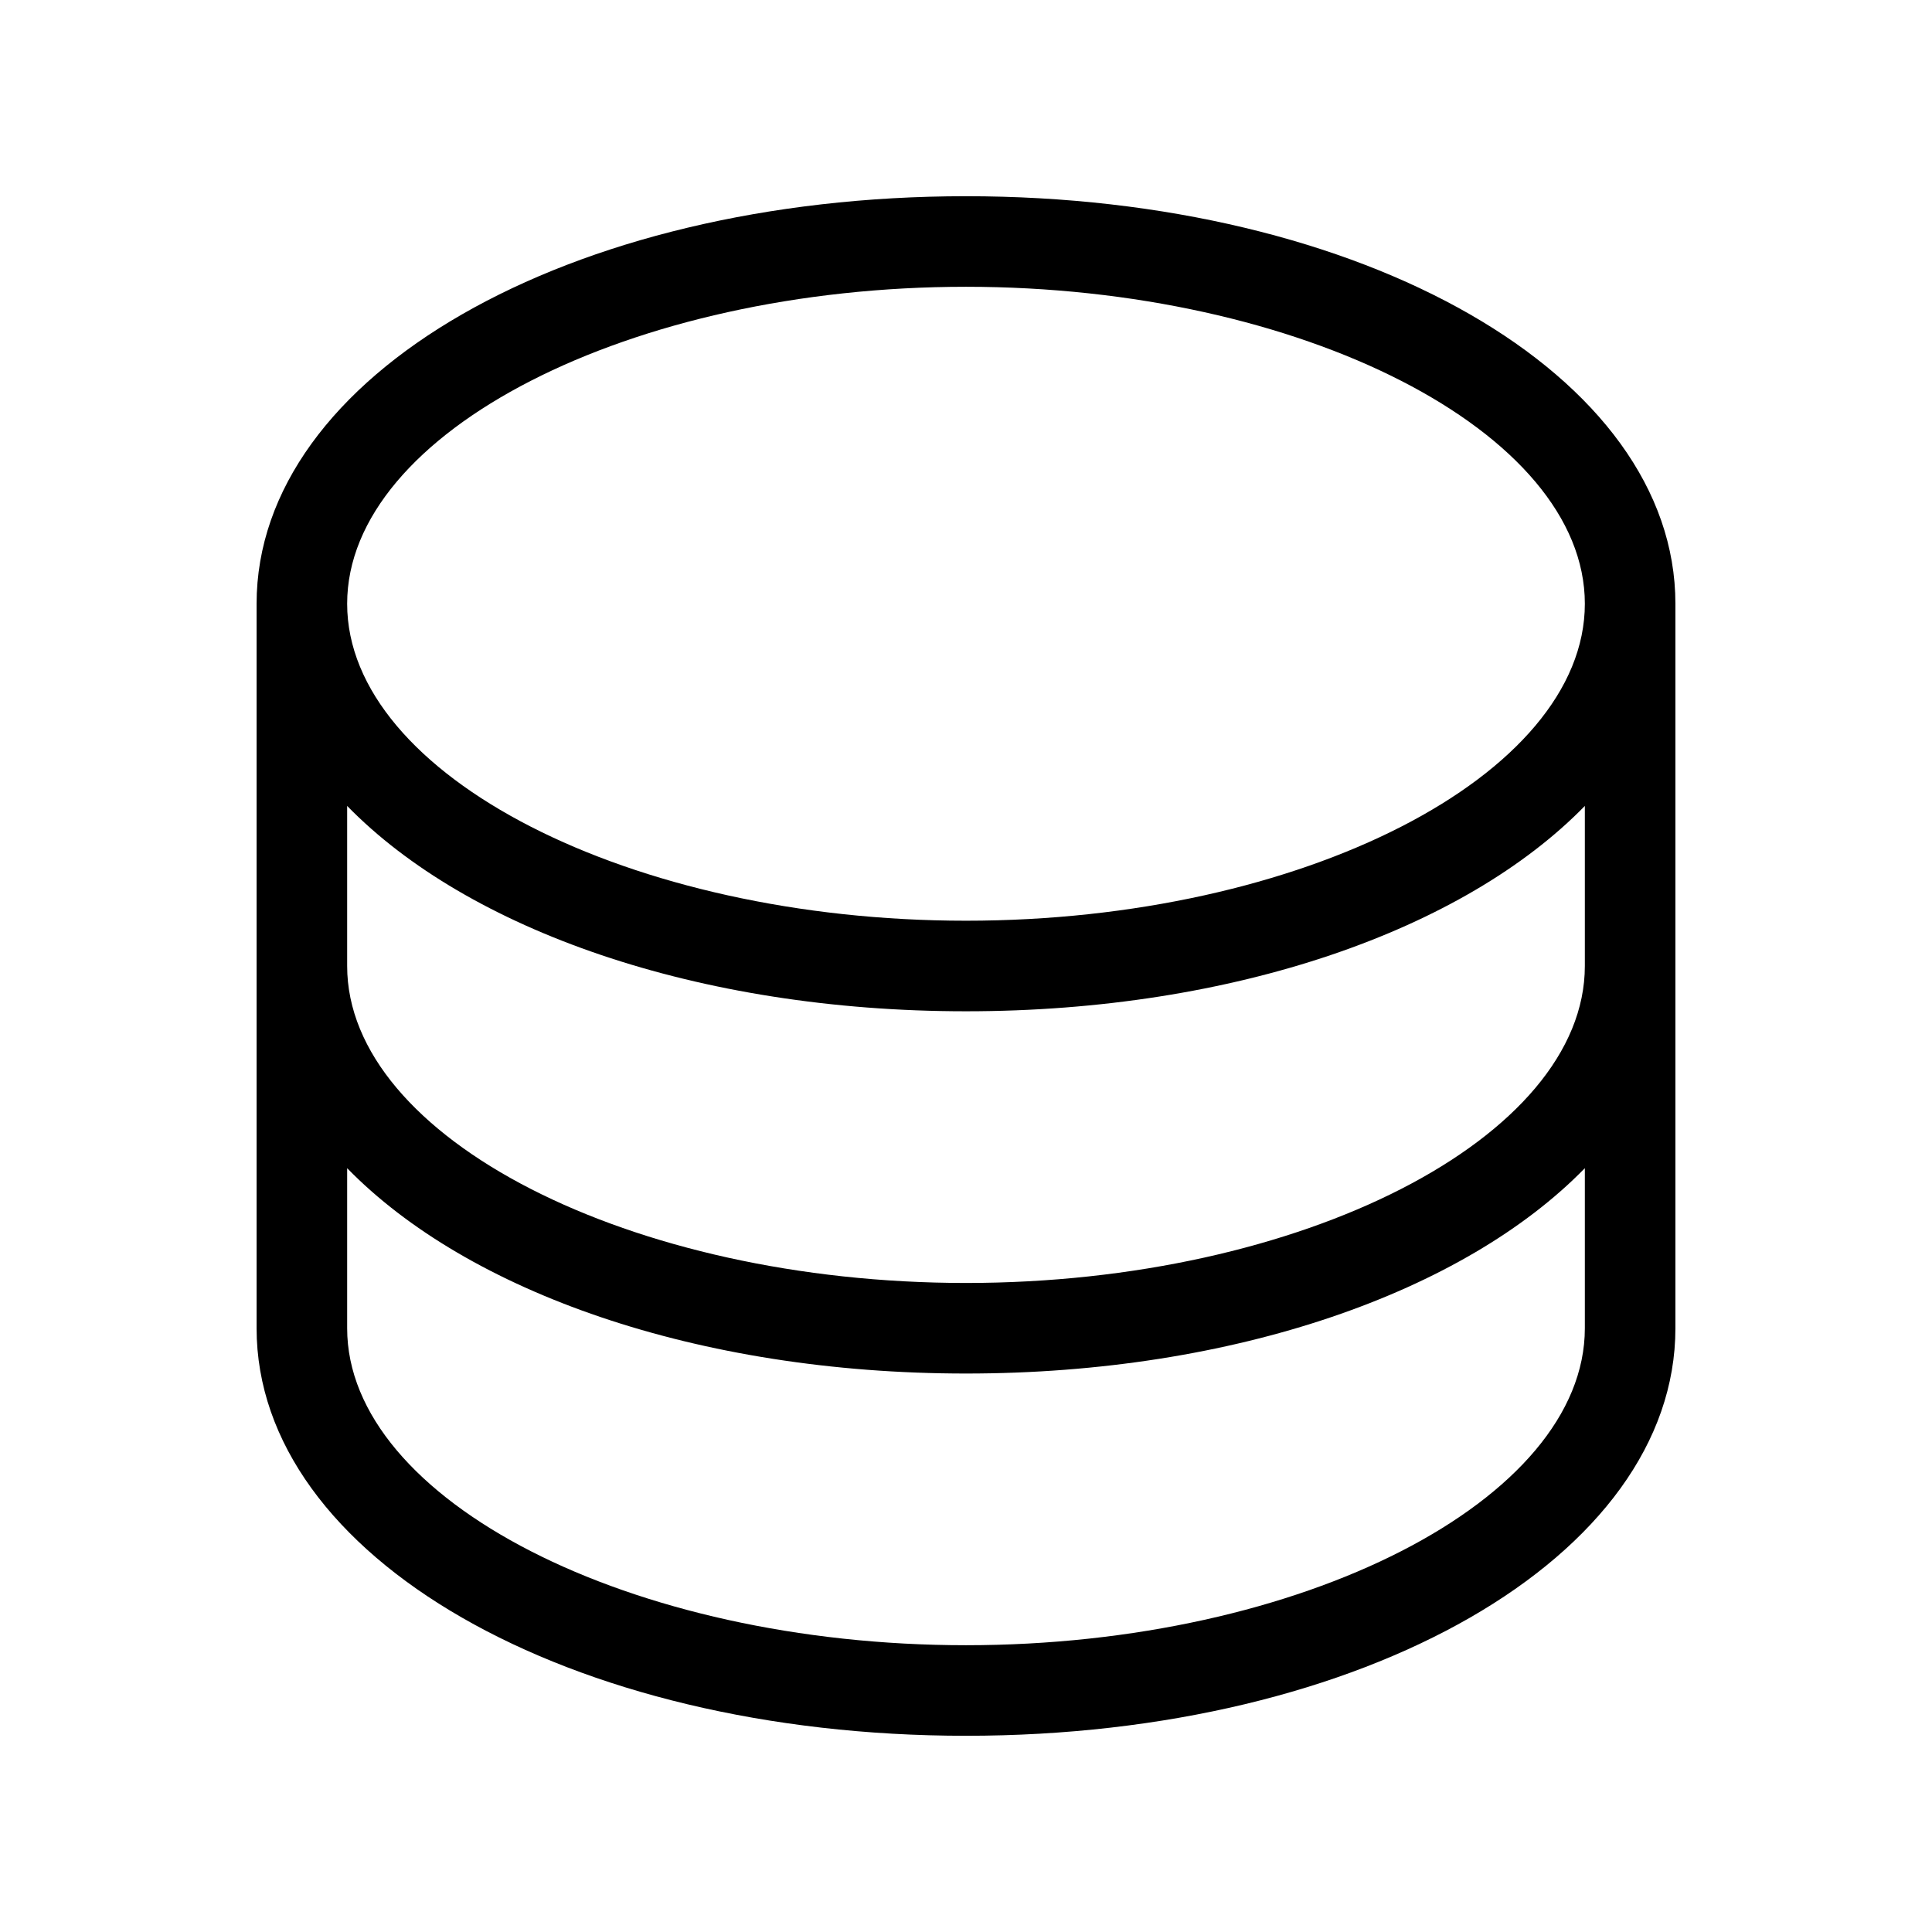 <svg id="Flat" xmlns="http://www.w3.org/2000/svg" viewBox="0 0 256 256">
  <path d="M128,26C75.29,26,34,49.72,34,80v96c0,30.28,41.29,54,94,54s94-23.72,94-54V80C222,49.72,180.71,26,128,26Zm0,12c44.449,0,82,19.233,82,42s-37.551,42-82,42S46,102.767,46,80,83.551,38,128,38Zm82,138c0,22.767-37.551,42-82,42s-82-19.233-82-42V154.79C61.969,171.163,92.374,182,128,182s66.031-10.837,82-27.21Zm0-48c0,22.767-37.551,42-82,42s-82-19.233-82-42V106.79C61.969,123.163,92.374,134,128,134s66.031-10.837,82-27.21Z"/>
</svg>
